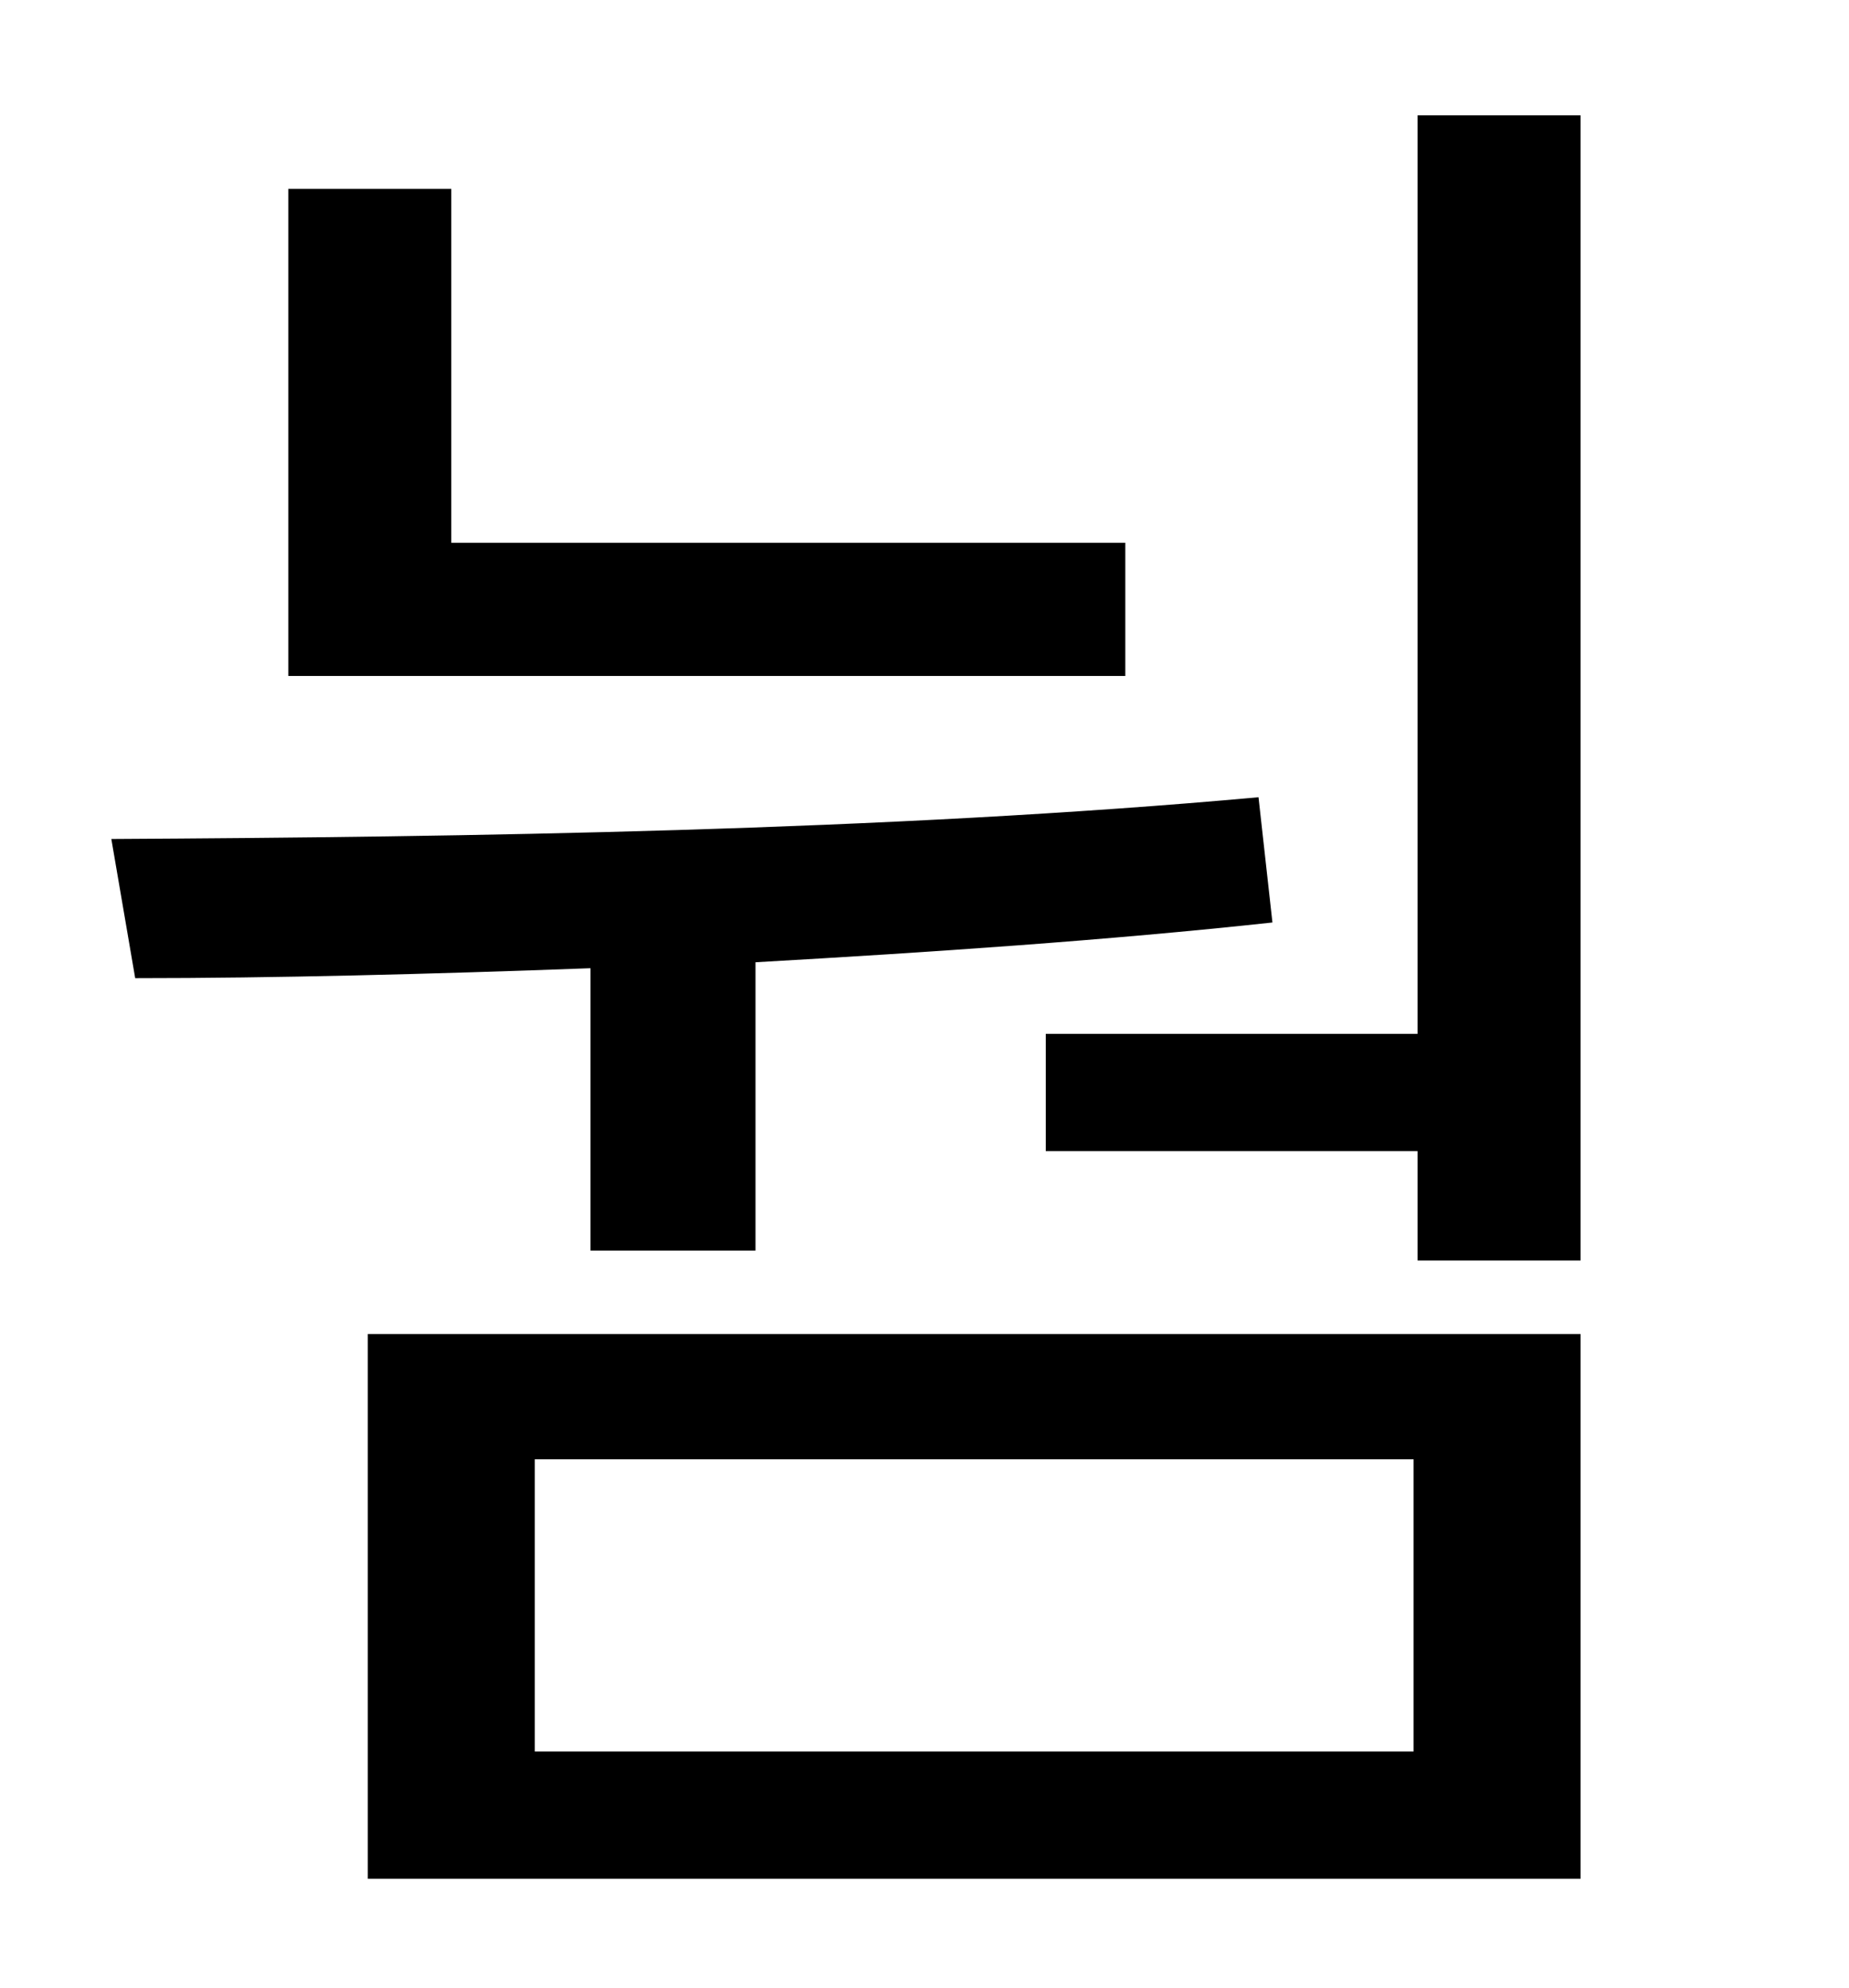 <?xml version="1.0" standalone="no"?>
<!DOCTYPE svg PUBLIC "-//W3C//DTD SVG 1.1//EN" "http://www.w3.org/Graphics/SVG/1.1/DTD/svg11.dtd" >
<svg xmlns="http://www.w3.org/2000/svg" xmlns:xlink="http://www.w3.org/1999/xlink" version="1.1" viewBox="-10 0 930 1000">
   <path fill="currentColor"
d="M556 273v67h-421v-245h82v178h339zM287 629v-142c-81 3 -159 5 -229 5l-12 -70c177 -1 390 -4 577 -21l7 63c-83 9 -172 15 -260 20v145h-83zM259 734v147h442v-147h-442zM175 945v-274h610v274h-610zM703 58h82v576h-82v-55h-187v-59h187v-462z" />
</svg>

